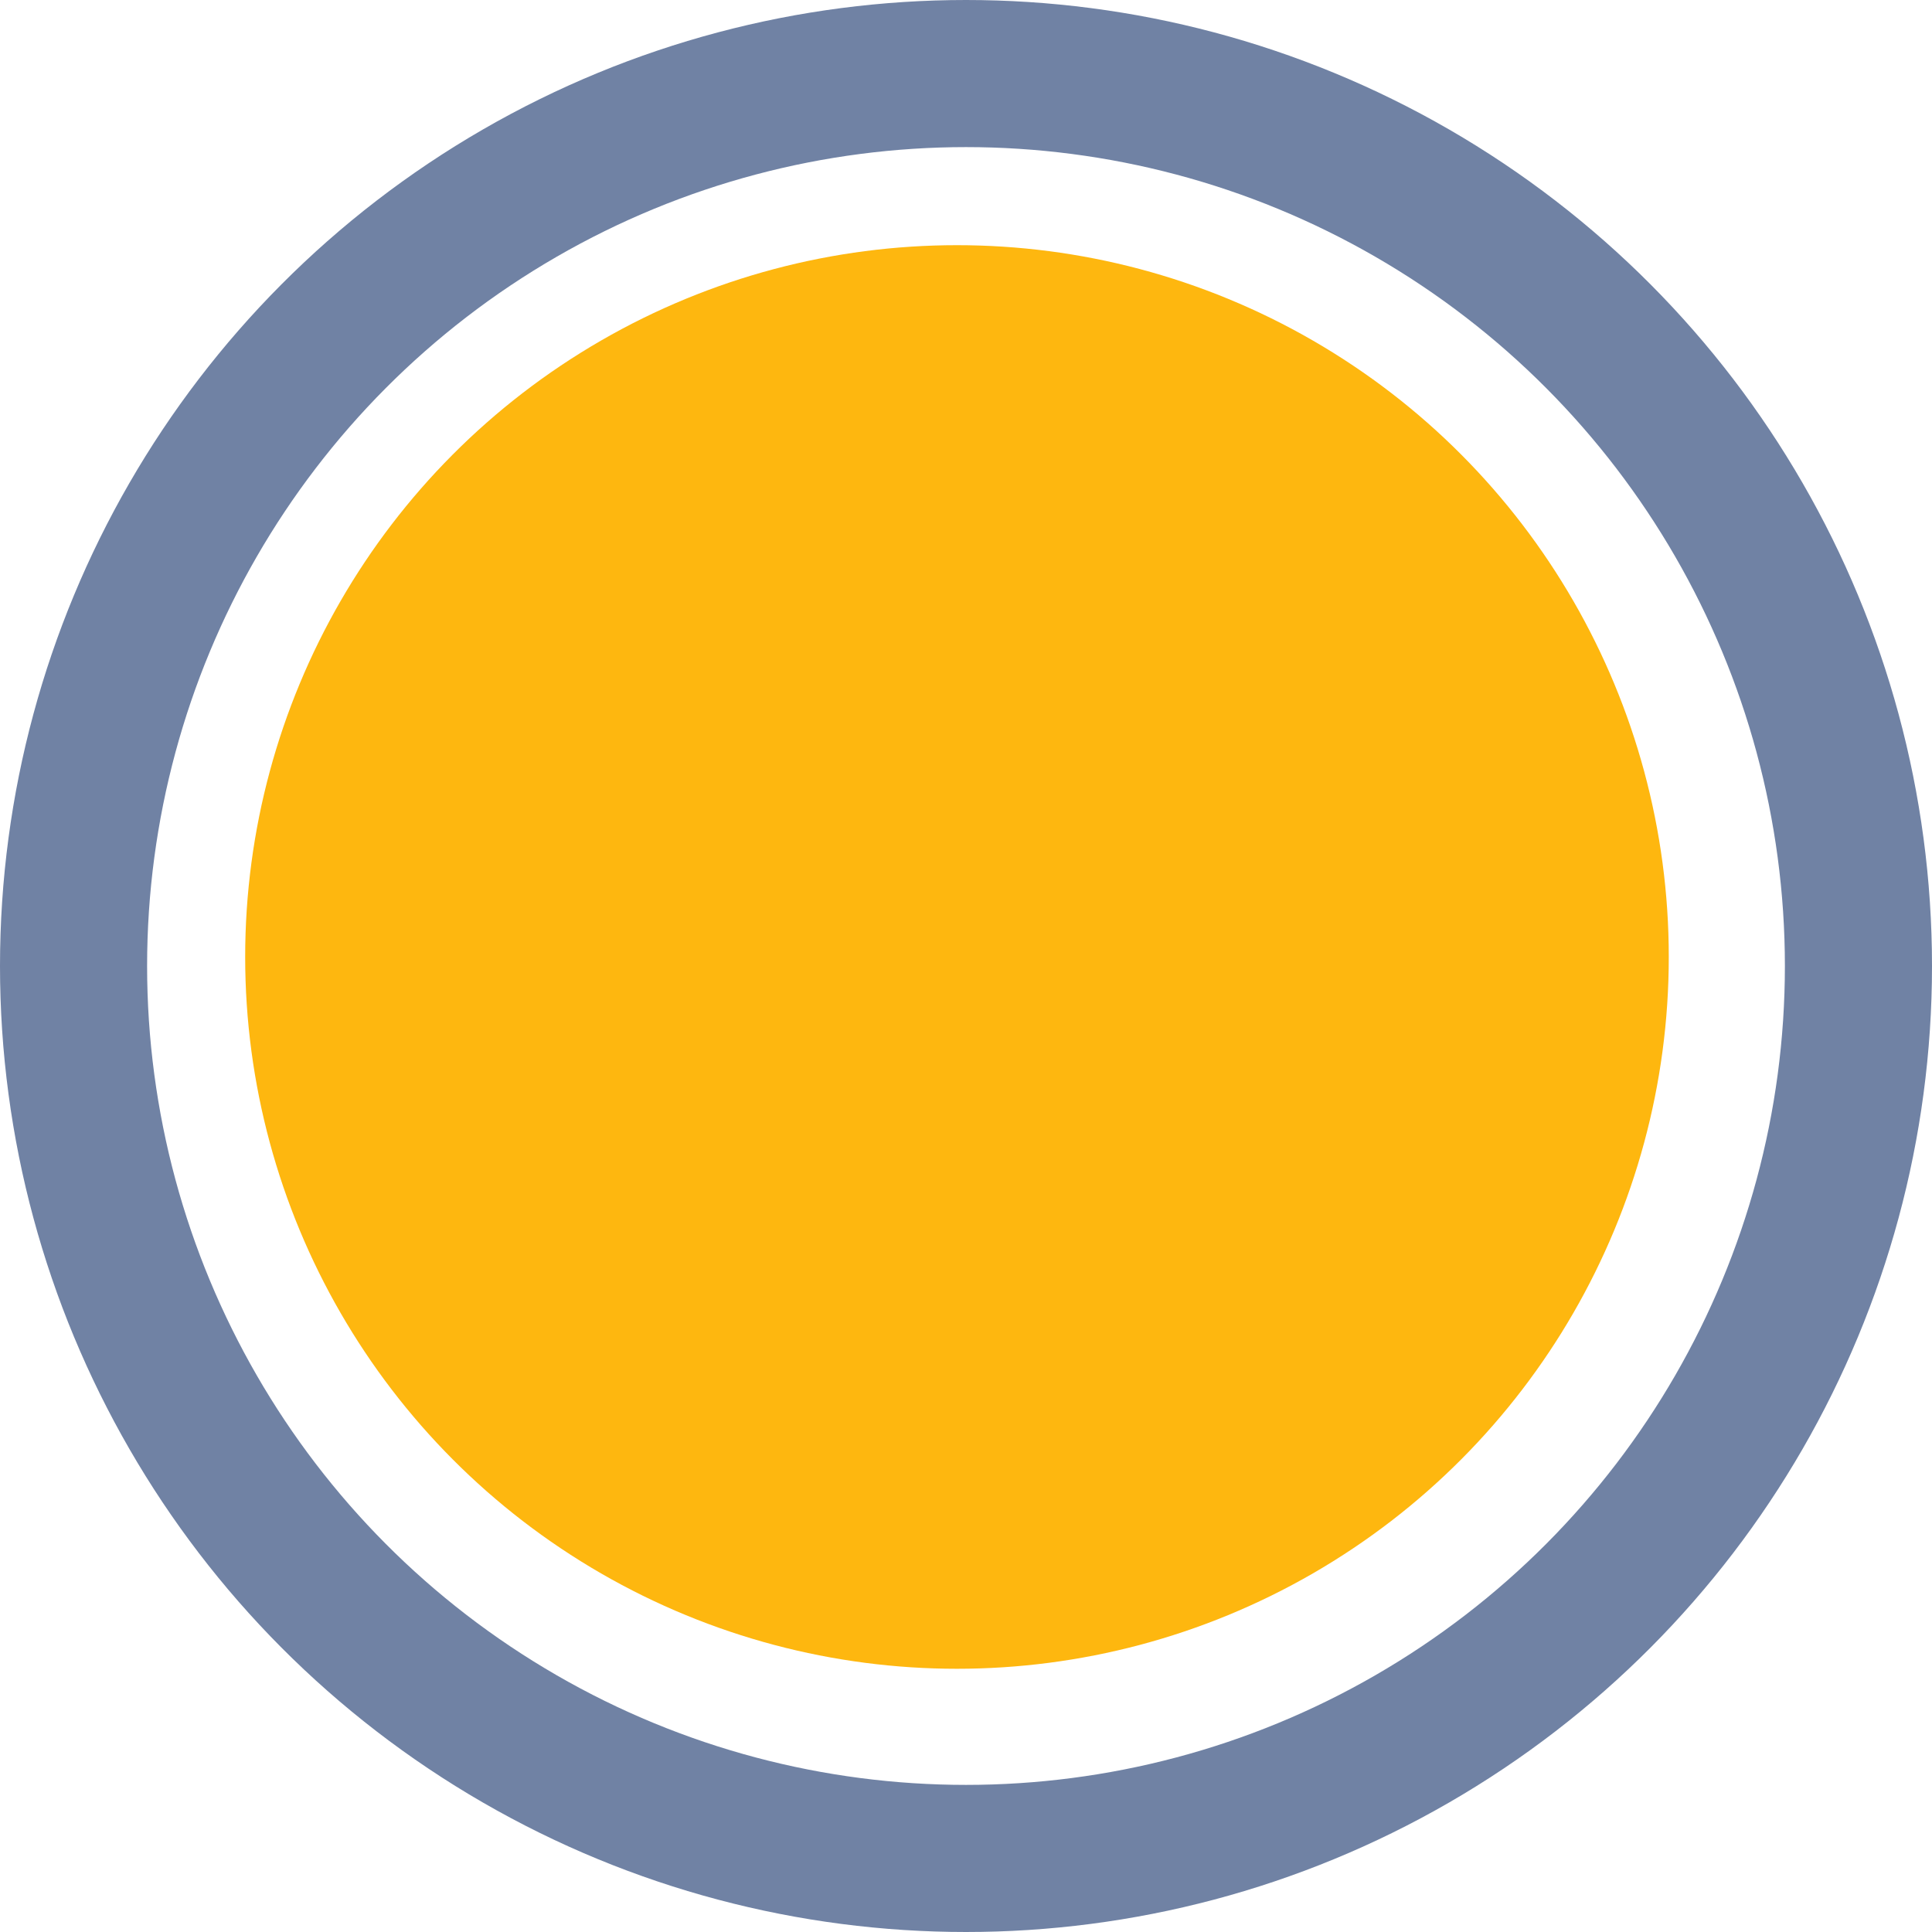<svg xmlns="http://www.w3.org/2000/svg" width="39.4" height="39.4" viewBox="0 0 39.4 39.4">
  <g id="Atenção_Botão" data-name="Atenção Botão" transform="translate(-781 -7755)">
    <g id="Ellipse_6" data-name="Ellipse 6" transform="translate(781 7755)" fill="none" stroke="#7082a4" stroke-width="3">
      <circle cx="19.7" cy="19.7" r="19.7" stroke="none"/>
      <circle cx="19.7" cy="19.7" r="18.2" fill="none"/>
    </g>
    <circle id="Ellipse_7" data-name="Ellipse 7" cx="14.516" cy="14.516" r="14.516" transform="translate(786 7760)" fill="#feb70f"/>
  </g>
</svg>
